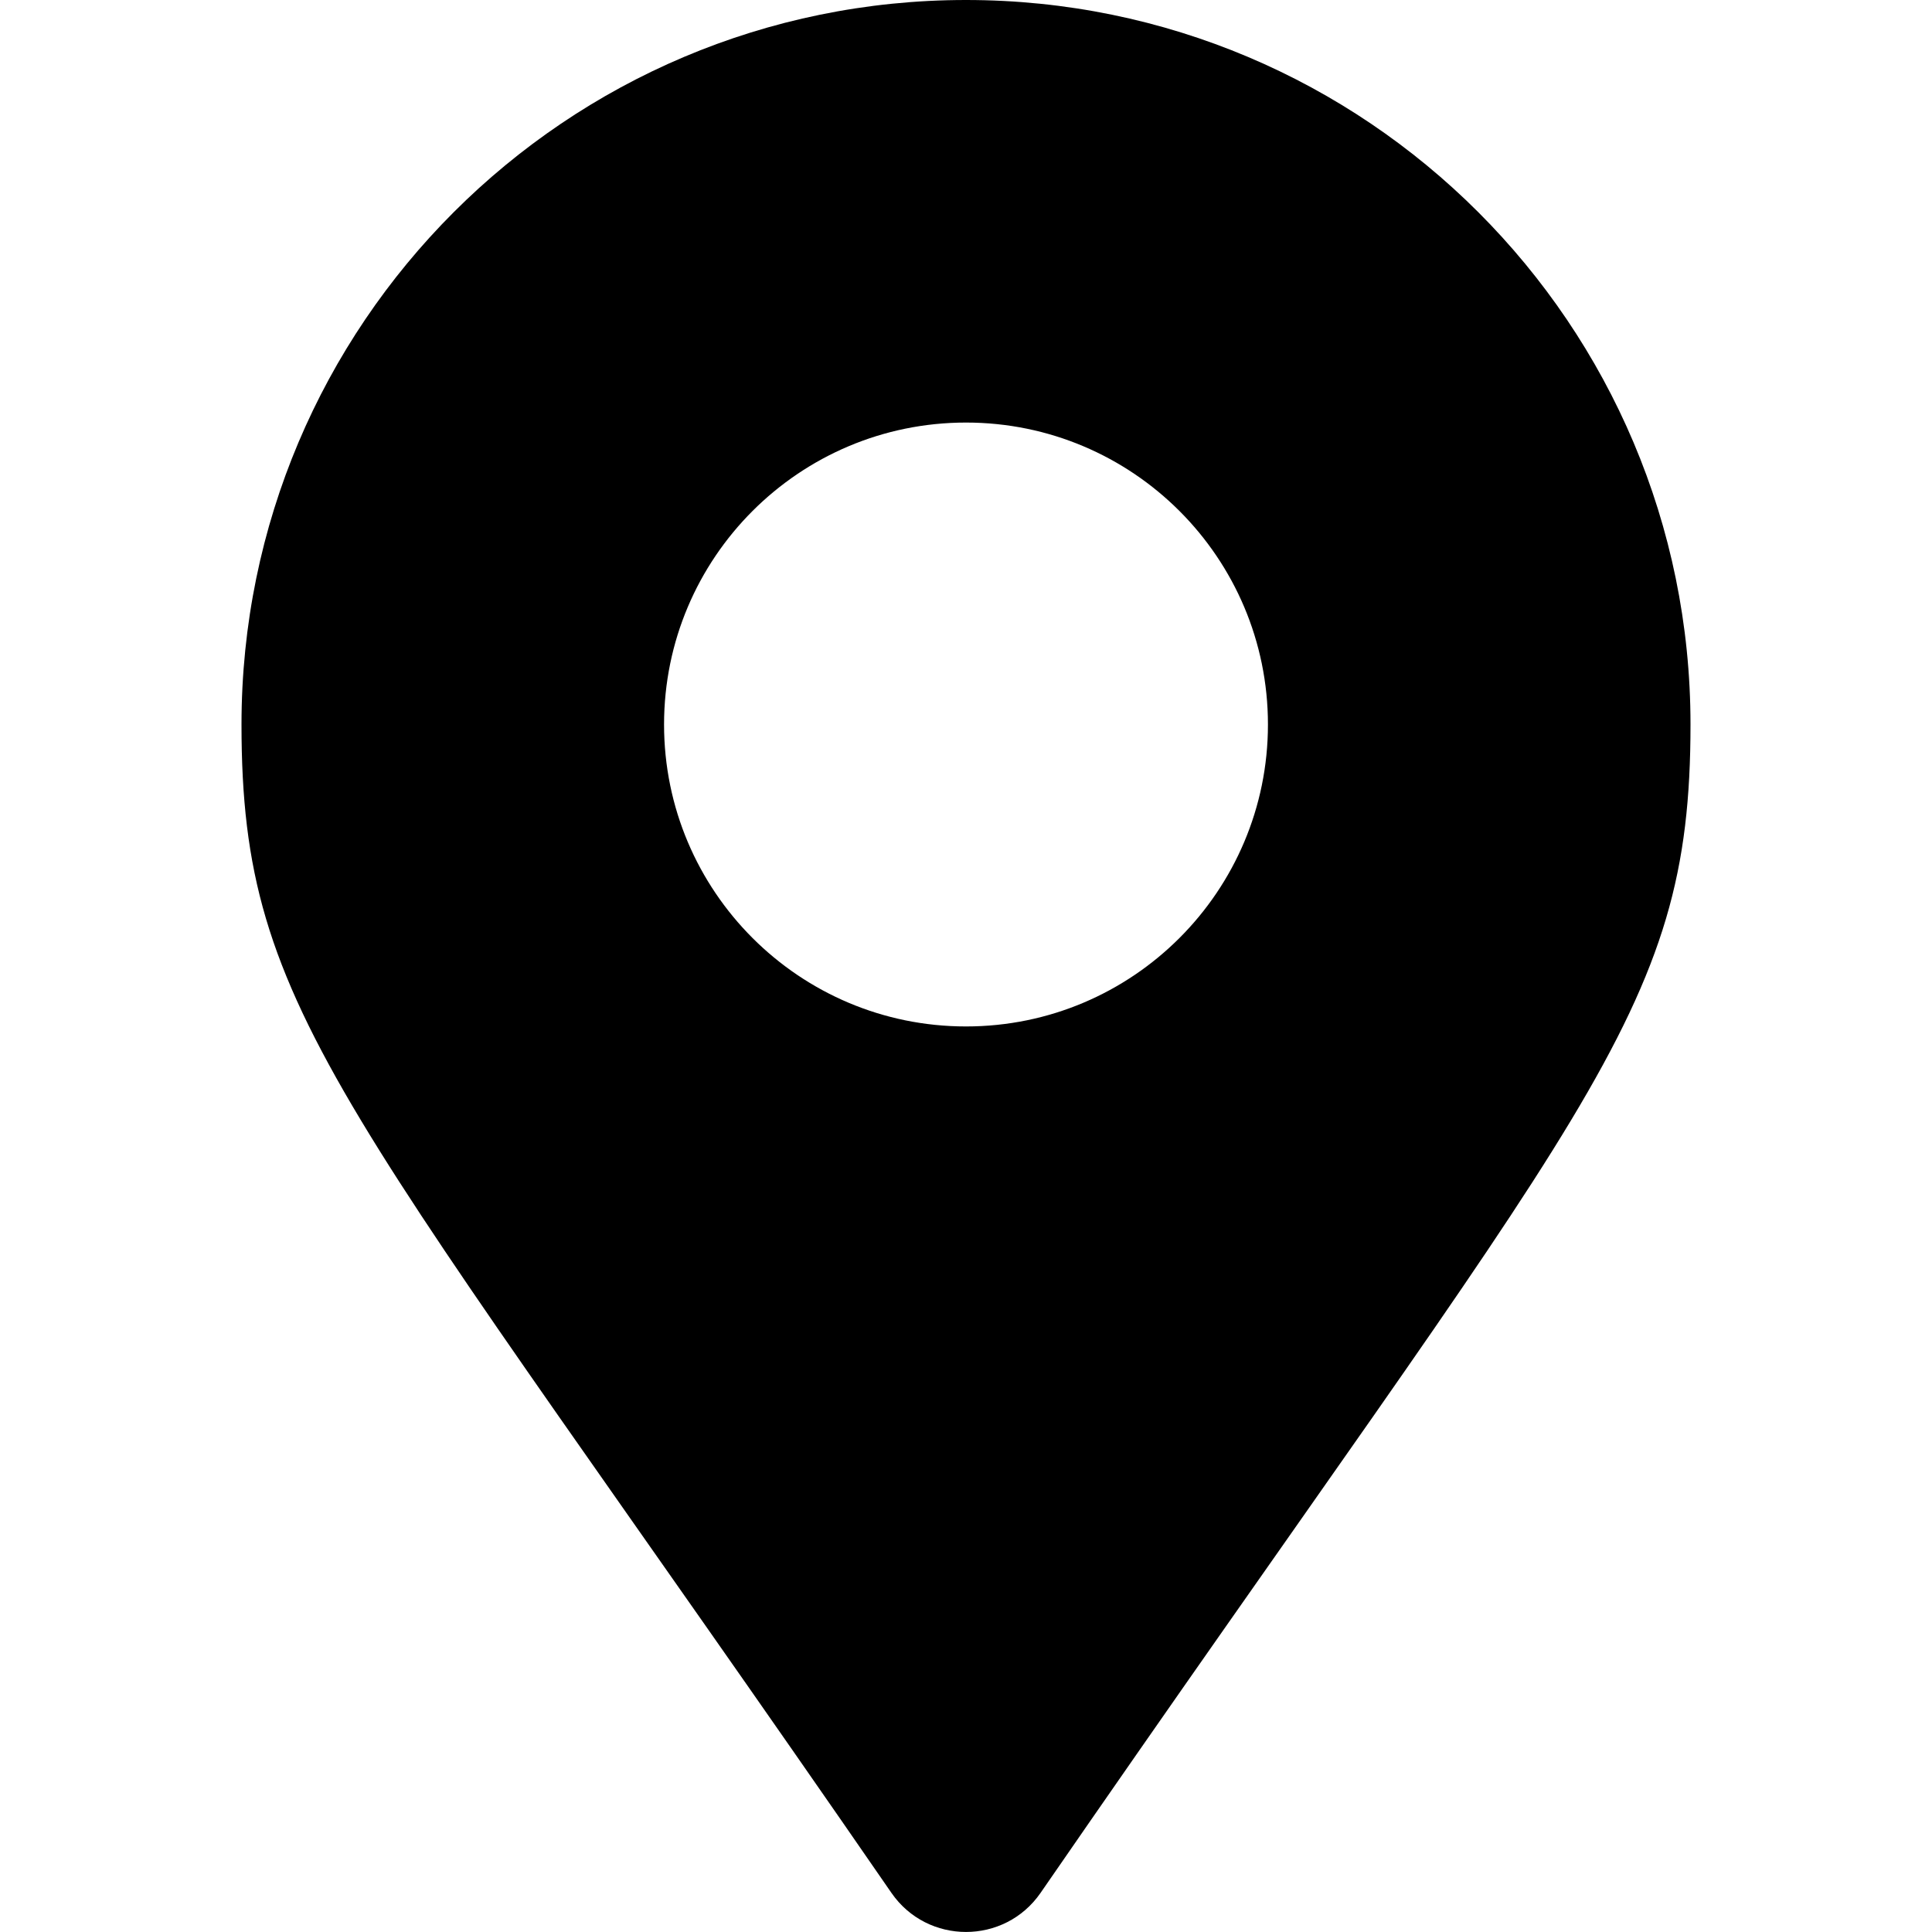 <svg width="14" height="14" viewBox="0 0 14 14" fill="none" xmlns="http://www.w3.org/2000/svg">
<g clip-path="url(#clip0_2005_81)">
<path d="M6.46 13.717C2.487 7.958 1.75 7.367 1.75 5.25C1.75 2.35 4.101 0 7 0C9.899 0 12.25 2.35 12.25 5.25C12.25 7.367 11.512 7.958 7.54 13.717C7.279 14.094 6.721 14.094 6.46 13.717ZM7 7.438C8.208 7.438 9.188 6.458 9.188 5.25C9.188 4.042 8.208 3.062 7 3.062C5.792 3.062 4.812 4.042 4.812 5.25C4.812 6.458 5.792 7.438 7 7.438Z" fill="black"/>
</g>
<defs>
<clipPath id="clip0_2005_81">
<rect width="14" height="14" fill="white"/>
</clipPath>
</defs>
</svg>